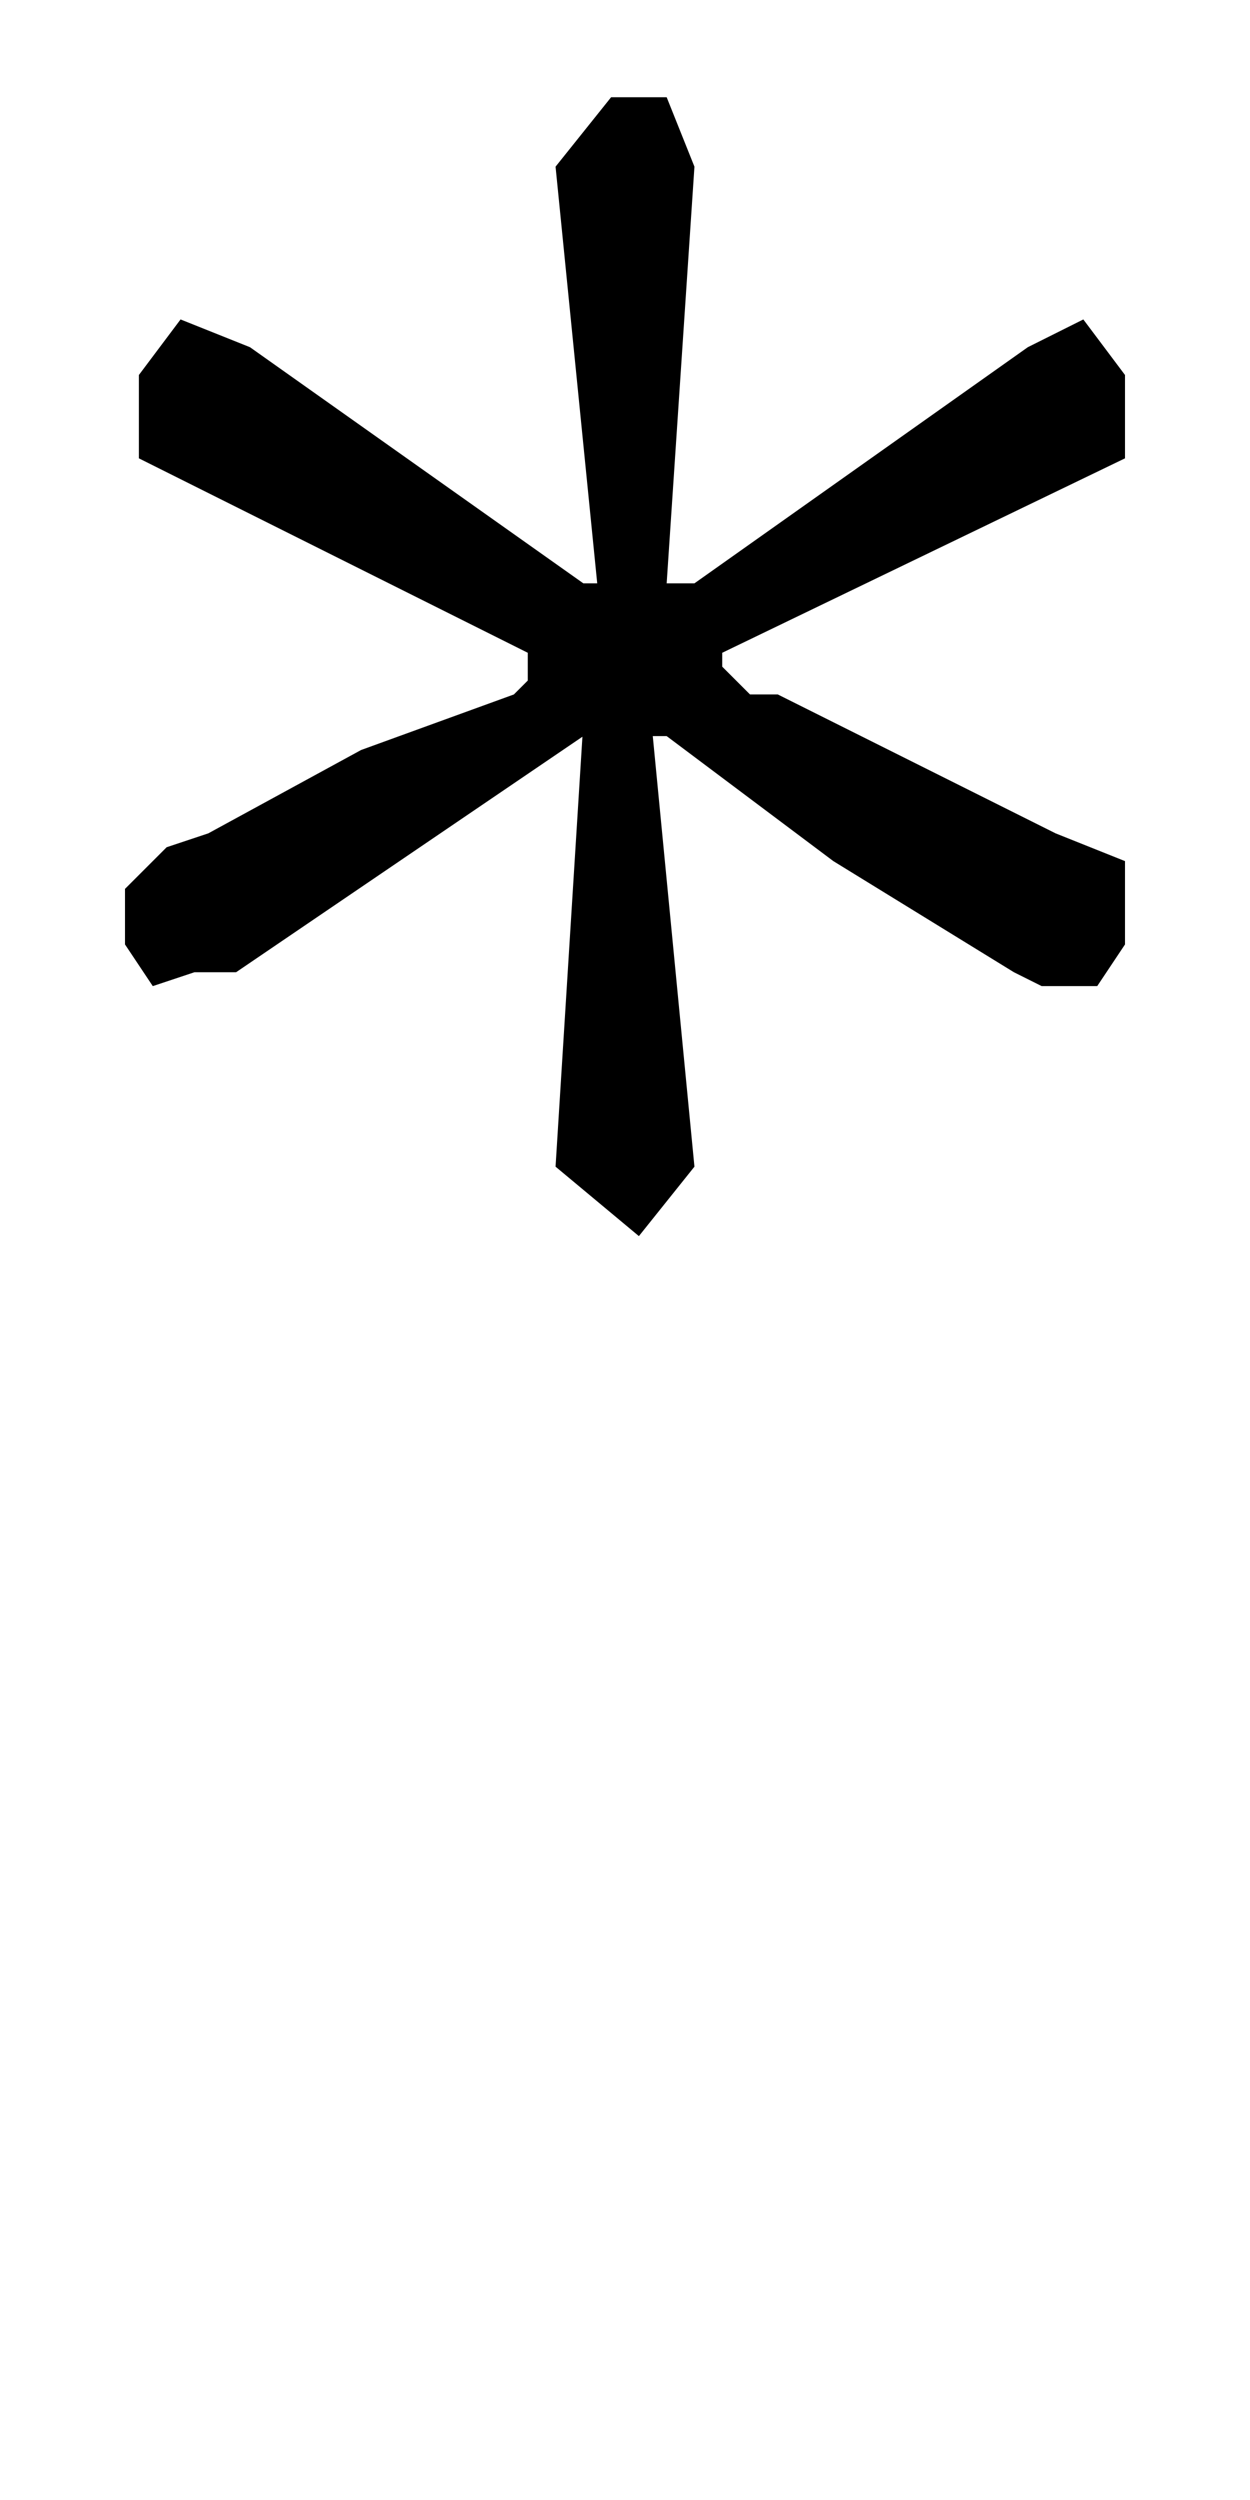 <?xml version="1.0" encoding="utf-8"?>
<!-- Generator: Adobe Illustrator 22.0.1, SVG Export Plug-In . SVG Version: 6.00 Build 0)  -->
<svg version="1.1" id="レイヤー_1" xmlns="http://www.w3.org/2000/svg" xmlns:xlink="http://www.w3.org/1999/xlink" x="0px"
	 y="0px" viewBox="0 0 9 18" style="enable-background:new 0 0 9 18;" xml:space="preserve">
<polygon points="4.4,0.7 4,1.2 4.3,4.2 4.2,4.2 1.8,2.5 1.3,2.3 1,2.7 1,3.3 3.8,4.7 3.8,4.9 3.7,5 2.6,5.4 1.5,6 1.2,6.1 0.9,6.4 
	0.9,6.8 1.1,7.1 1.4,7 1.7,7 4.2,5.3 4.2,5.2 4,8.4 4.6,8.9 5,8.4 4.7,5.3 4.8,5.3 6,6.2 7.3,7 7.5,7.1 7.9,7.1 8.1,6.8 8.1,6.2 
	7.6,6 5.6,5 5.4,5 5.3,4.9 5.2,4.8 5.2,4.7 8.1,3.3 8.1,2.7 7.8,2.3 7.4,2.5 5,4.2 4.8,4.2 5,1.2 4.8,0.7 "/>
</svg>
